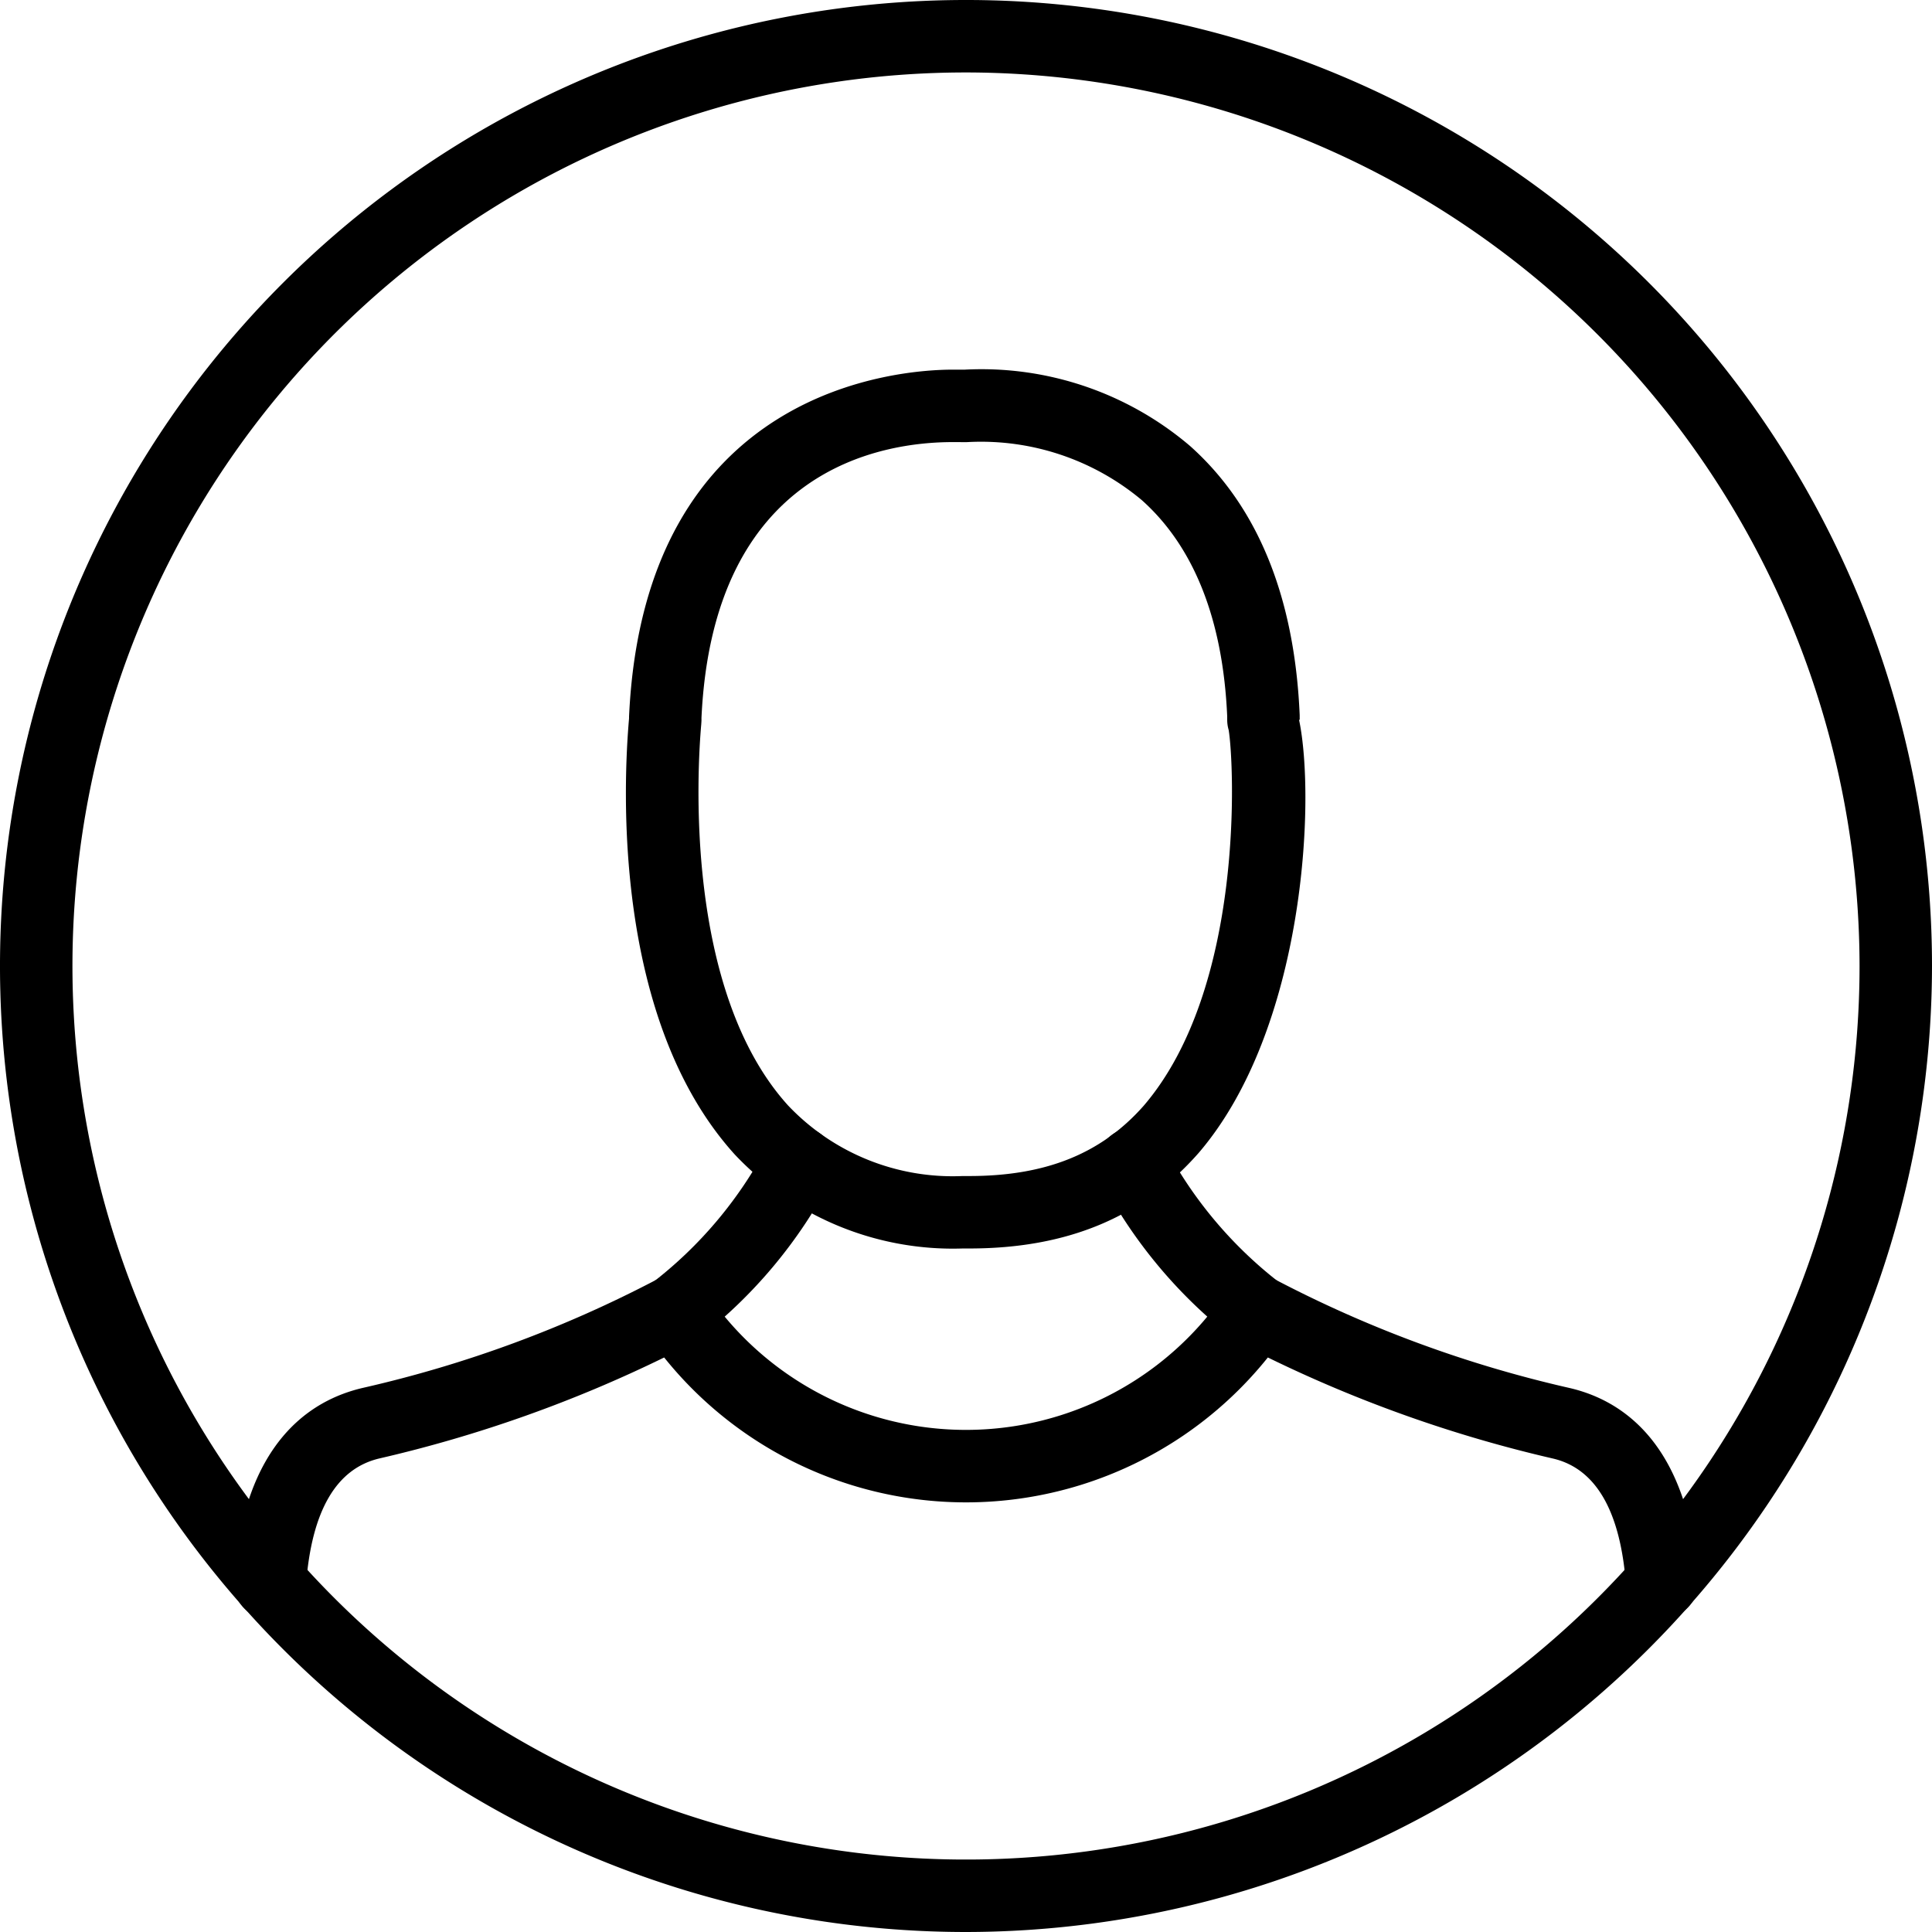 <svg xmlns="http://www.w3.org/2000/svg" viewBox="0 0 80 80"><title>alo_icon_system_host-small</title><path d="M40,80A40,40,0,1,1,80,40,40.046,40.046,0,0,1,40,80ZM40,3A37,37,0,1,0,77,40,37.042,37.042,0,0,0,40,3Z"/><path d="M40.137,51.697h-.273a12.412,12.412,0,0,1-9.442-3.895c-5.039-5.57-4.622-15.221-4.375-18.047l.001-.085c.627-13.675,11.277-14.364,13.406-14.364h.497a13.315,13.315,0,0,1,9.325,3.16c2.802,2.499,4.33,6.247,4.541,11.139l.001.201H53.791c.692,3.287.247,12.814-4.169,17.948l-.013.014C47.276,50.412,44.178,51.697,40.137,51.697Zm-.684-33.391c-2.971,0-9.933,1.114-10.407,11.433l.001.068c0,.043-.008.167-.012.21-.157,1.794-.722,10.983,3.593,15.753a9.391,9.391,0,0,0,7.236,2.927h.273c3.17,0,5.463-.924,7.217-2.906,4.195-4.885,3.751-14.177,3.523-15.562a1.488,1.488,0,0,1-.061-.421v-.137c-.173-3.987-1.364-7.025-3.539-8.964a10.374,10.374,0,0,0-7.171-2.403c-.036.002-.071.004-.107.004Zm9.032,28.47h0Z"/><path d="M27.958,55.777a1.5,1.5,0,0,1-.977-2.639,17.325,17.325,0,0,0,4.738-5.589A1.5,1.5,0,1,1,34.46,48.769,20.069,20.069,0,0,1,28.933,55.416,1.49,1.49,0,0,1,27.958,55.777Z"/><path d="M52.042,55.777a1.49,1.49,0,0,1-.976-.361,20.176,20.176,0,0,1-5.504-6.601A1.5,1.5,0,0,1,48.298,47.583a17.427,17.427,0,0,0,4.721,5.556,1.5,1.5,0,0,1-.977,2.639Z"/><path d="M68.822,67.012a1.5,1.5,0,0,1-1.494-1.388c-.229-3.061-1.25-4.82-3.032-5.231A55.002,55.002,0,0,1,52.499,56.21a16.018,16.018,0,0,1-24.997,0A54.898,54.898,0,0,1,15.723,60.388c-1.801.416-2.821,2.176-3.051,5.236a1.5,1.5,0,1,1-2.991-.225c.422-5.631,3.142-7.421,5.349-7.931a50.069,50.069,0,0,0,12.209-4.508,1.501,1.501,0,0,1,1.973.494,12.988,12.988,0,0,0,21.575,0,1.501,1.501,0,0,1,1.973-.494,50.128,50.128,0,0,0,12.228,4.513c2.189.505,4.909,2.295,5.331,7.926a1.501,1.501,0,0,1-1.383,1.608C68.897,67.011,68.859,67.012,68.822,67.012Z"/></svg>
